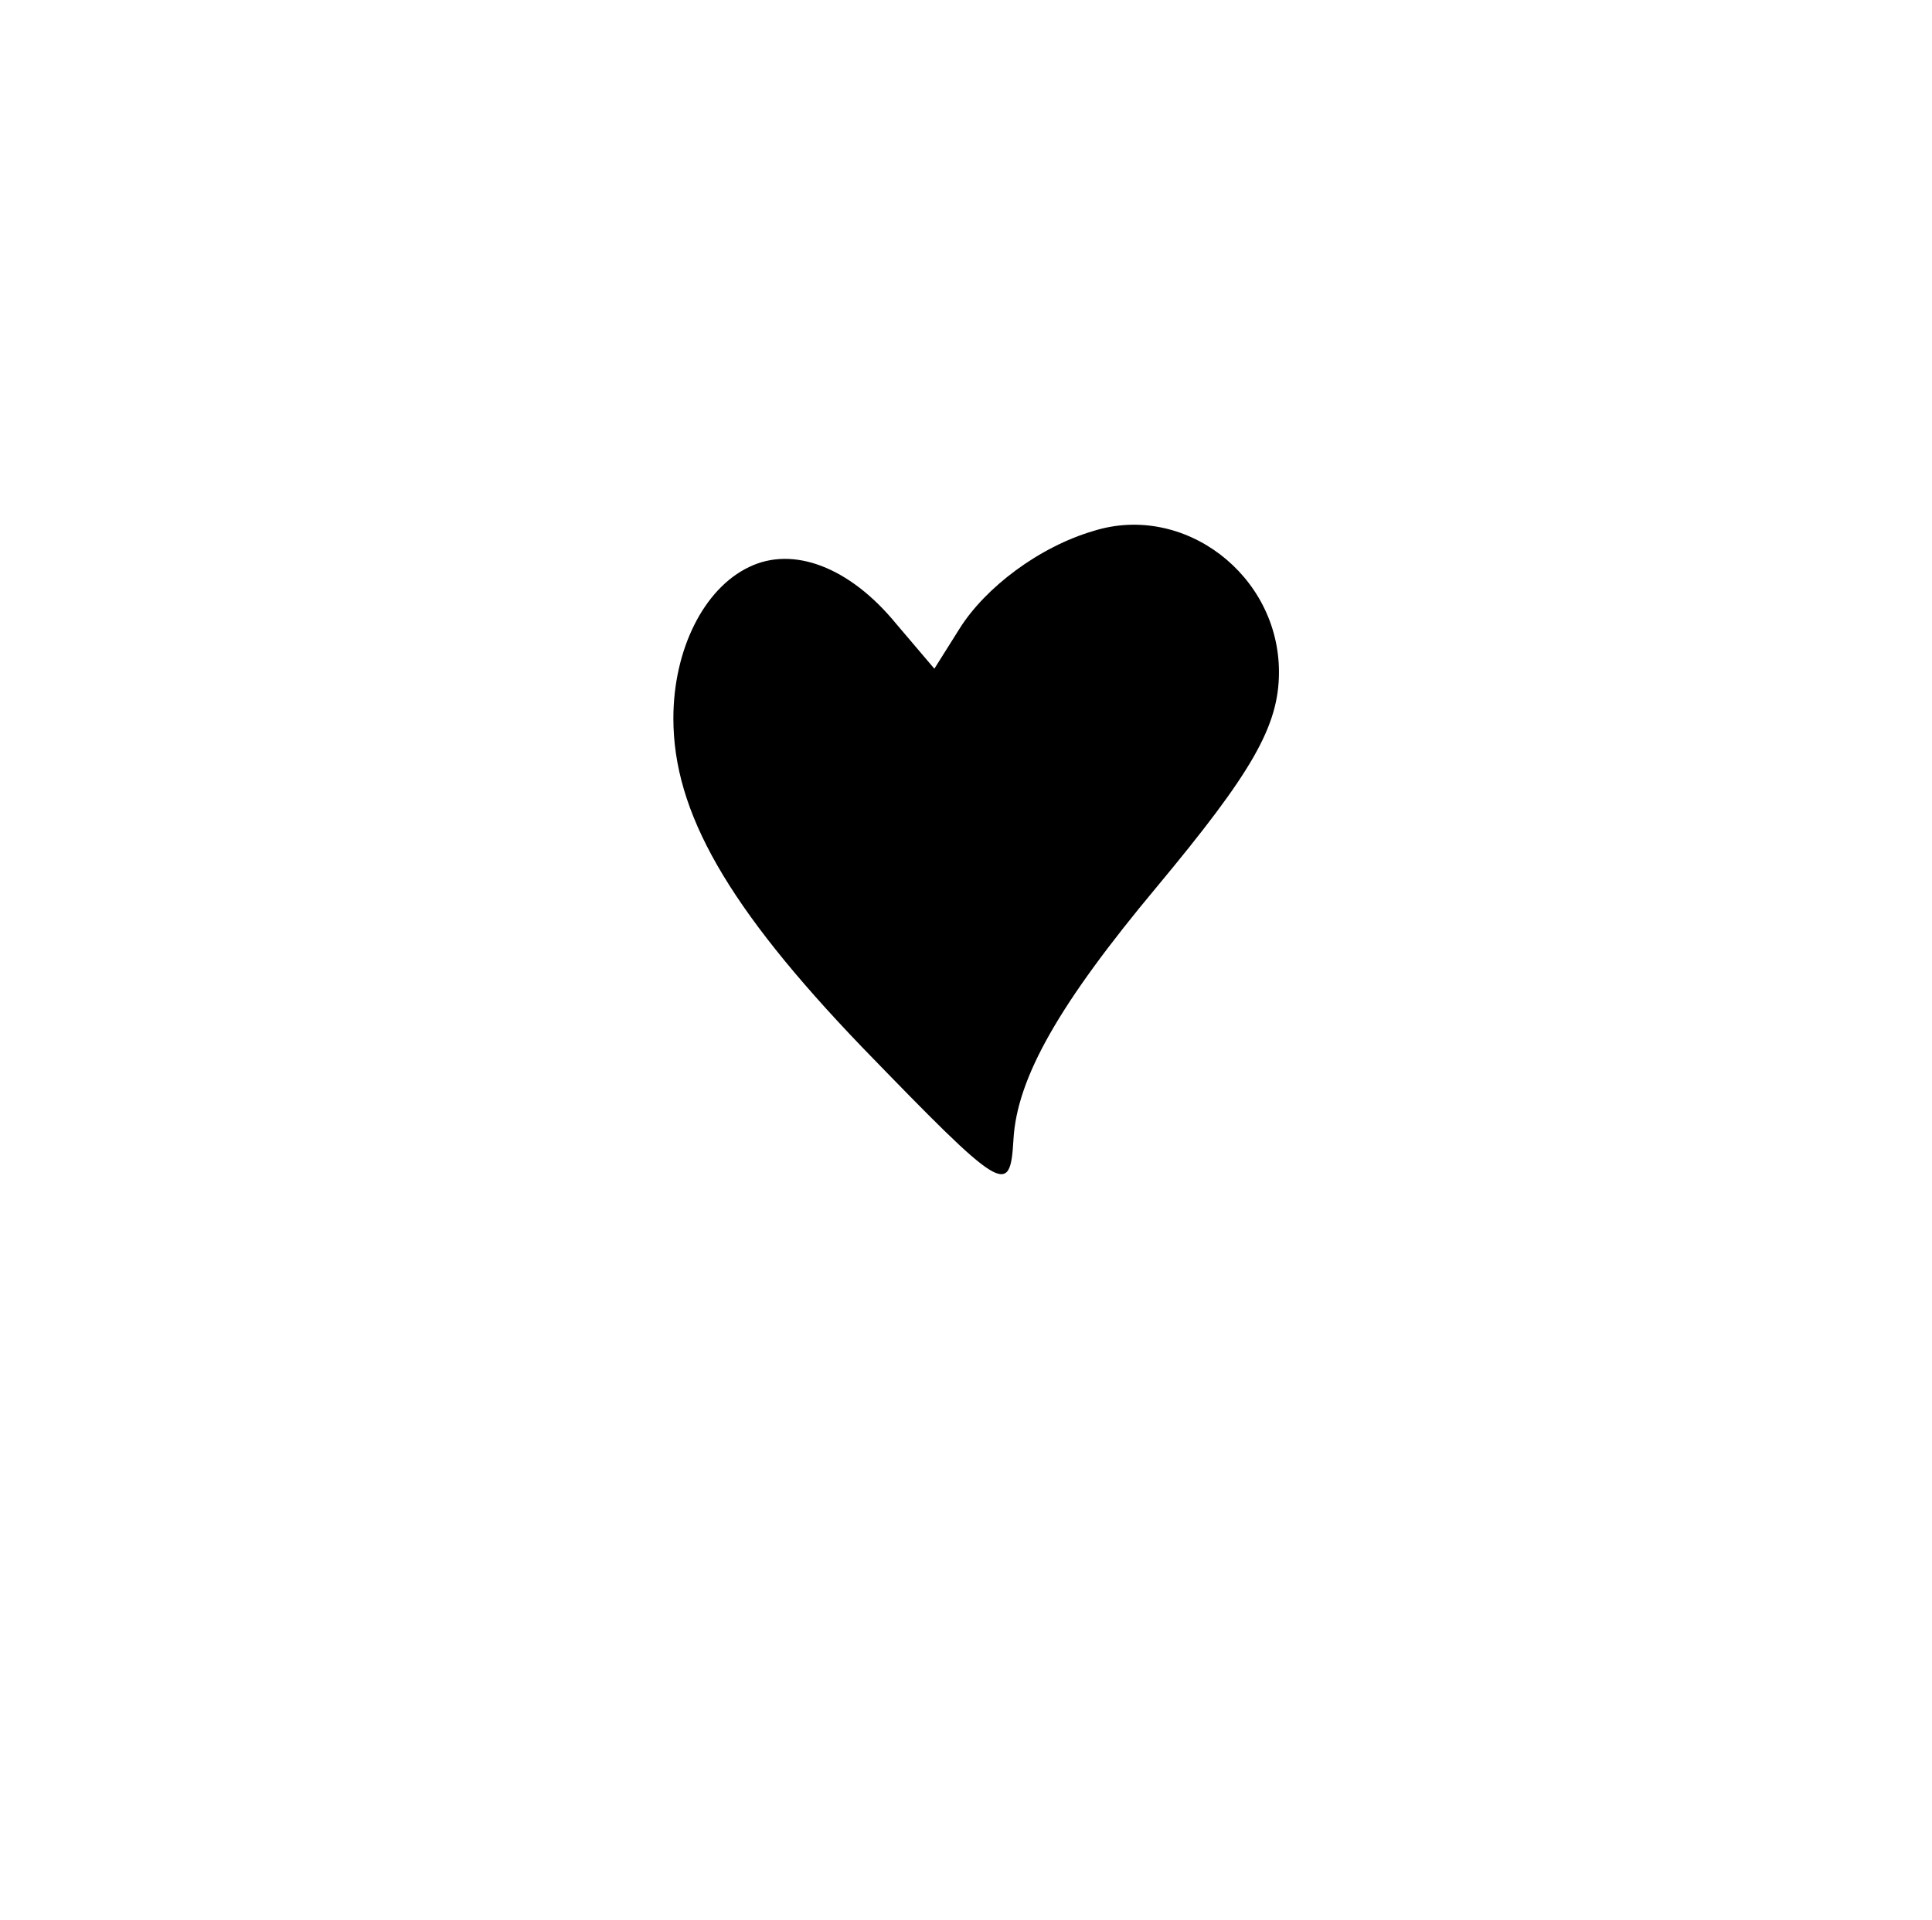 <?xml version="1.0" standalone="no"?>
<!DOCTYPE svg PUBLIC "-//W3C//DTD SVG 20010904//EN"
 "http://www.w3.org/TR/2001/REC-SVG-20010904/DTD/svg10.dtd">
<svg version="1.0" xmlns="http://www.w3.org/2000/svg"
 width="171pt" height="170pt" viewBox="0 0 171 170"
 preserveAspectRatio="xMidYMid meet">
<g transform="translate(0,170) scale(0.1,-0.1)"
fill="#000000" stroke="none">
<path d="M968 1230 c-48 -14 -96 -50 -119 -87 l-22 -35 -34 40 c-41 50 -91 69
-130 50 -40 -19 -67 -73 -67 -134 0 -83 48 -167 167 -291 125 -129 131 -133
134 -82 3 55 41 121 127 224 84 101 108 142 108 190 0 86 -84 150 -164 125z"/>
</g>
</svg>
